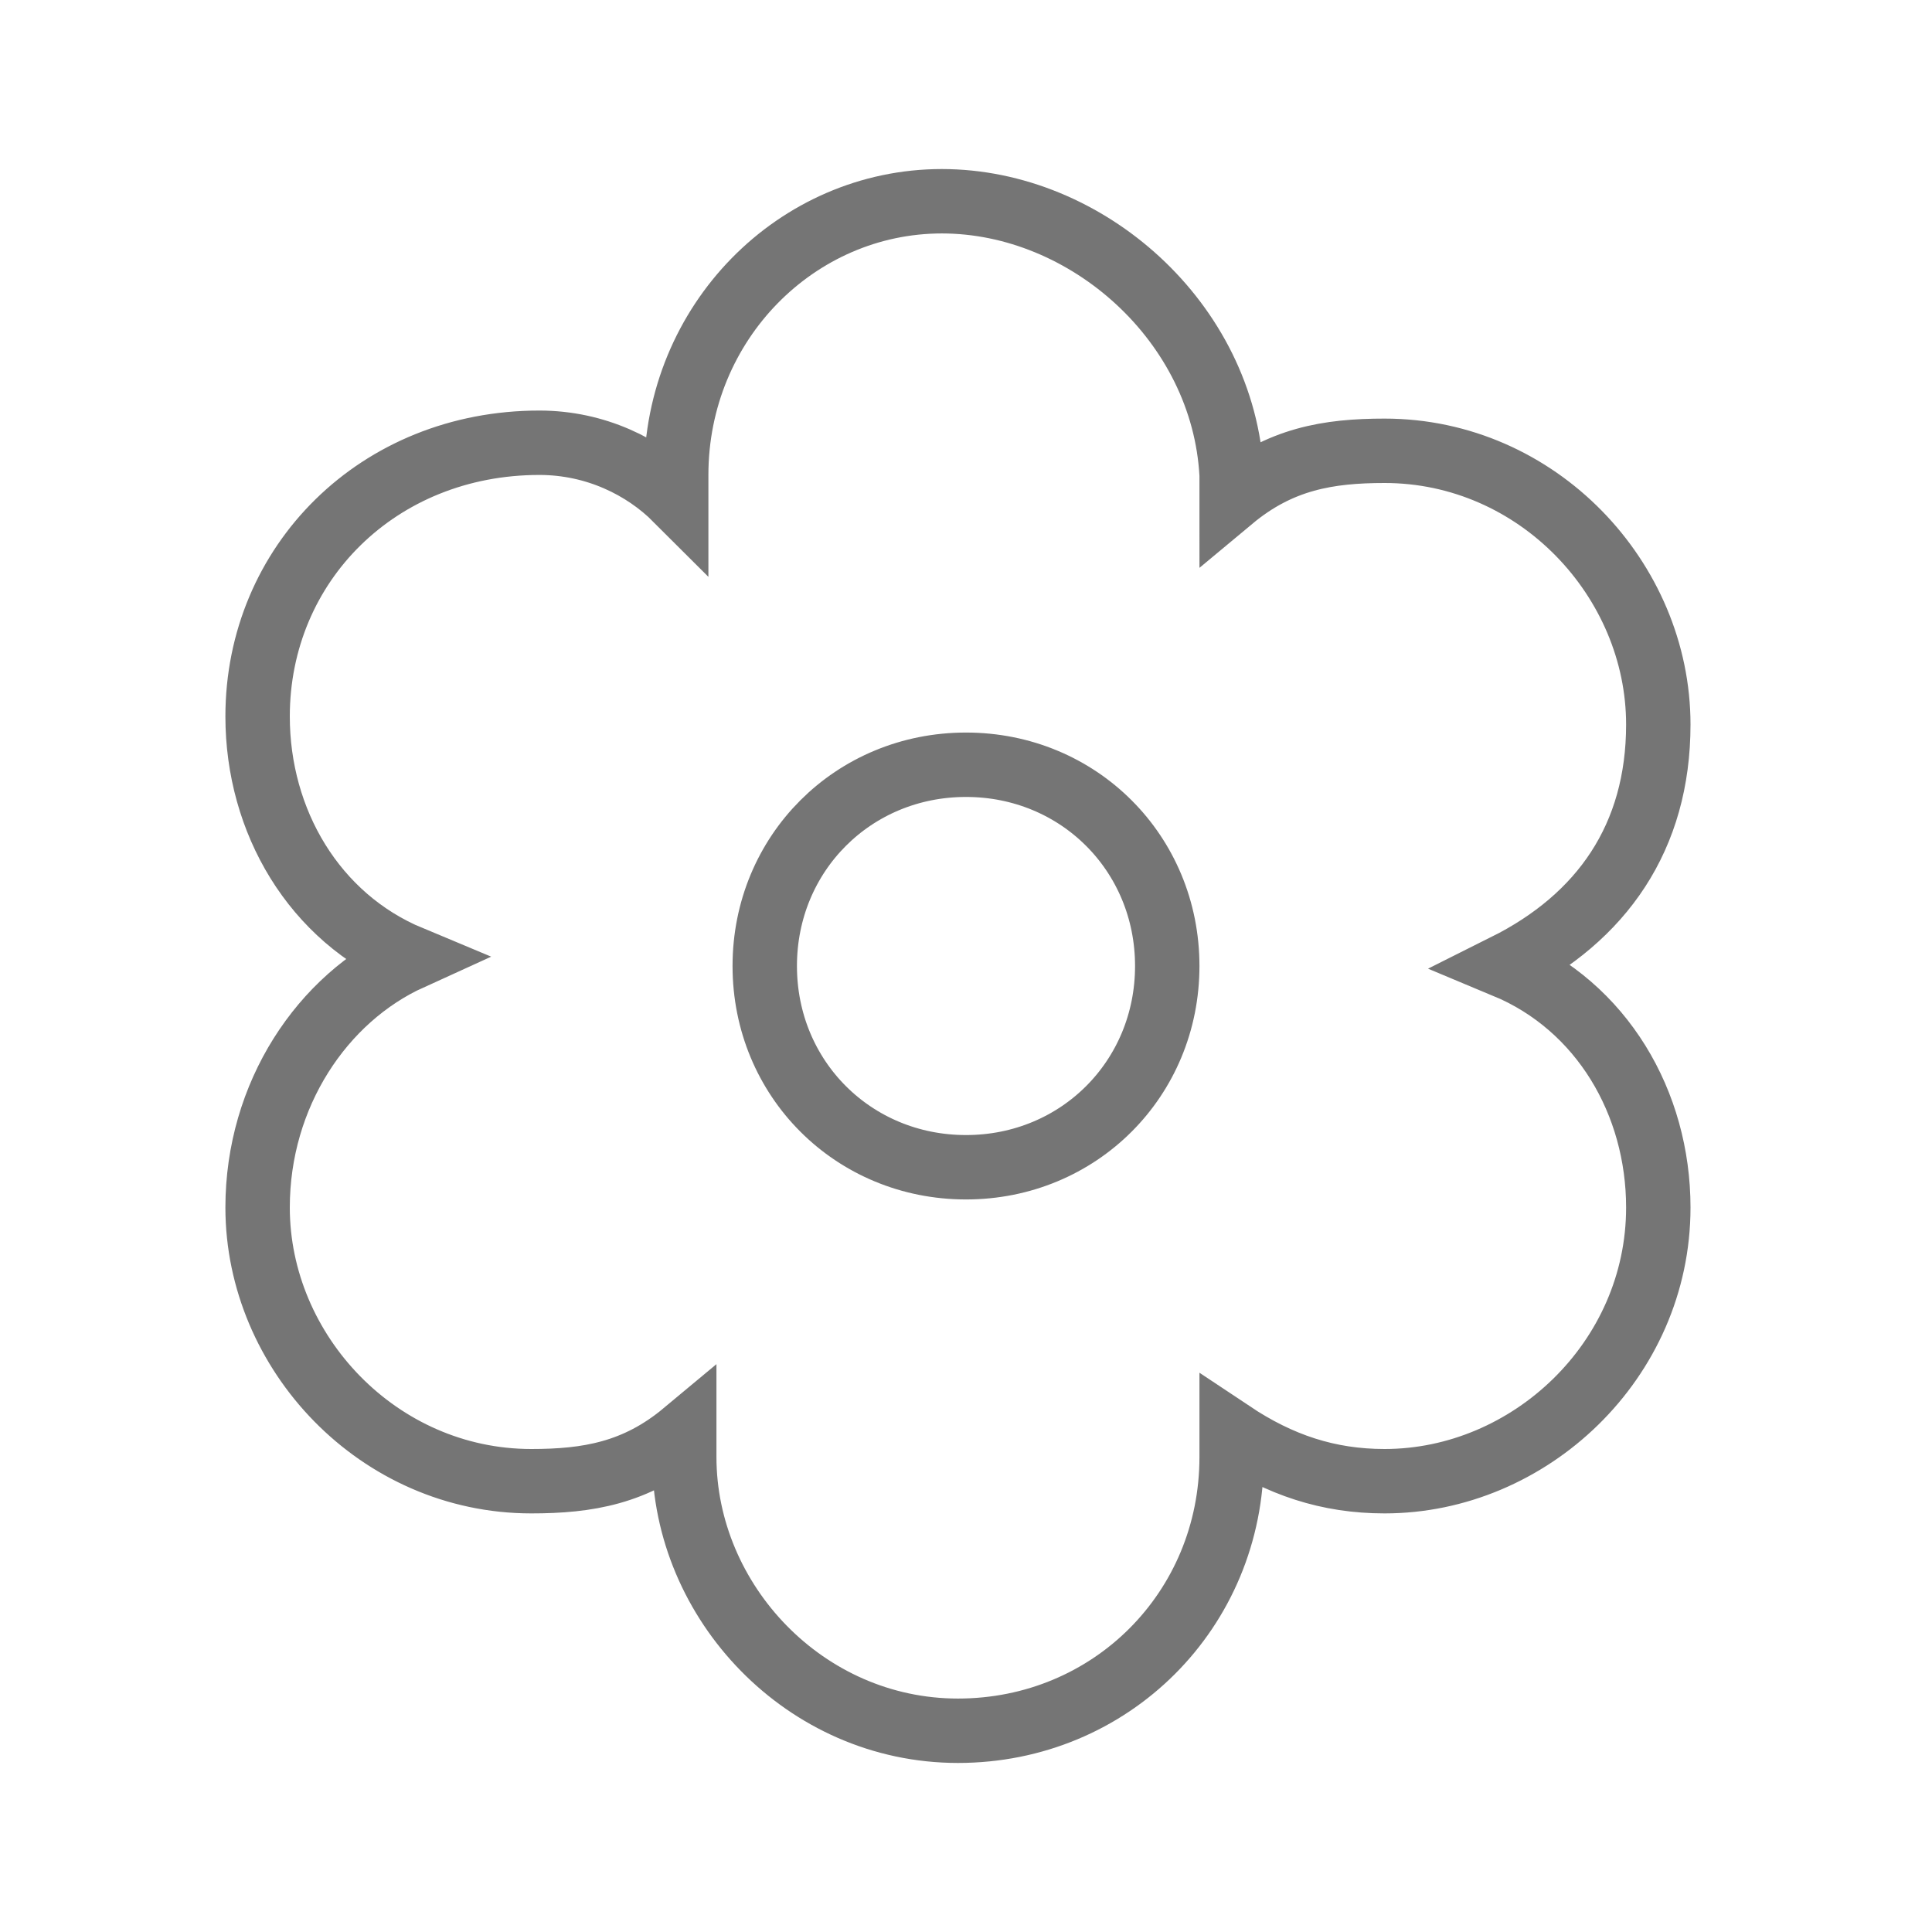 <?xml version="1.0" encoding="utf-8"?>
<!-- Generator: Adobe Illustrator 21.1.0, SVG Export Plug-In . SVG Version: 6.00 Build 0)  -->
<svg version="1.1" id="Ebene_1" xmlns="http://www.w3.org/2000/svg" xmlns:xlink="http://www.w3.org/1999/xlink" x="0px" y="0px"
	 viewBox="0 0 24 24" style="enable-background:new 0 0 24 24;" xml:space="preserve">
<style type="text/css">
	.st0{fill:none;stroke:#757575;stroke-width:0.8;stroke-miterlimit:10;}
</style>
<path class="st0" d="M3.2,15c0,1.8,1.5,3.4,3.4,3.4c0.7,0,1.3-0.1,1.9-0.6v0.3c0,1.8,1.5,3.4,3.4,3.4s3.4-1.5,3.4-3.4v-0.3
	c0.6,0.4,1.2,0.6,1.9,0.6c1.8,0,3.4-1.5,3.4-3.4c0-1.3-0.7-2.5-1.9-3c1.2-0.6,1.9-1.6,1.9-3c0-1.8-1.5-3.4-3.4-3.4
	c-0.7,0-1.3,0.1-1.9,0.6V5.9c-0.1-1.9-1.8-3.4-3.6-3.4S8.4,4,8.4,5.9v0.3C8,5.8,7.4,5.5,6.7,5.5C4.7,5.5,3.2,7,3.2,8.9
	c0,1.3,0.7,2.5,1.9,3C4,12.4,3.2,13.6,3.2,15z M14.5,12c0,1.4-1.1,2.5-2.5,2.5S9.5,13.4,9.5,12s1.1-2.5,2.5-2.5S14.5,10.6,14.5,12z"
	/>
</svg>
